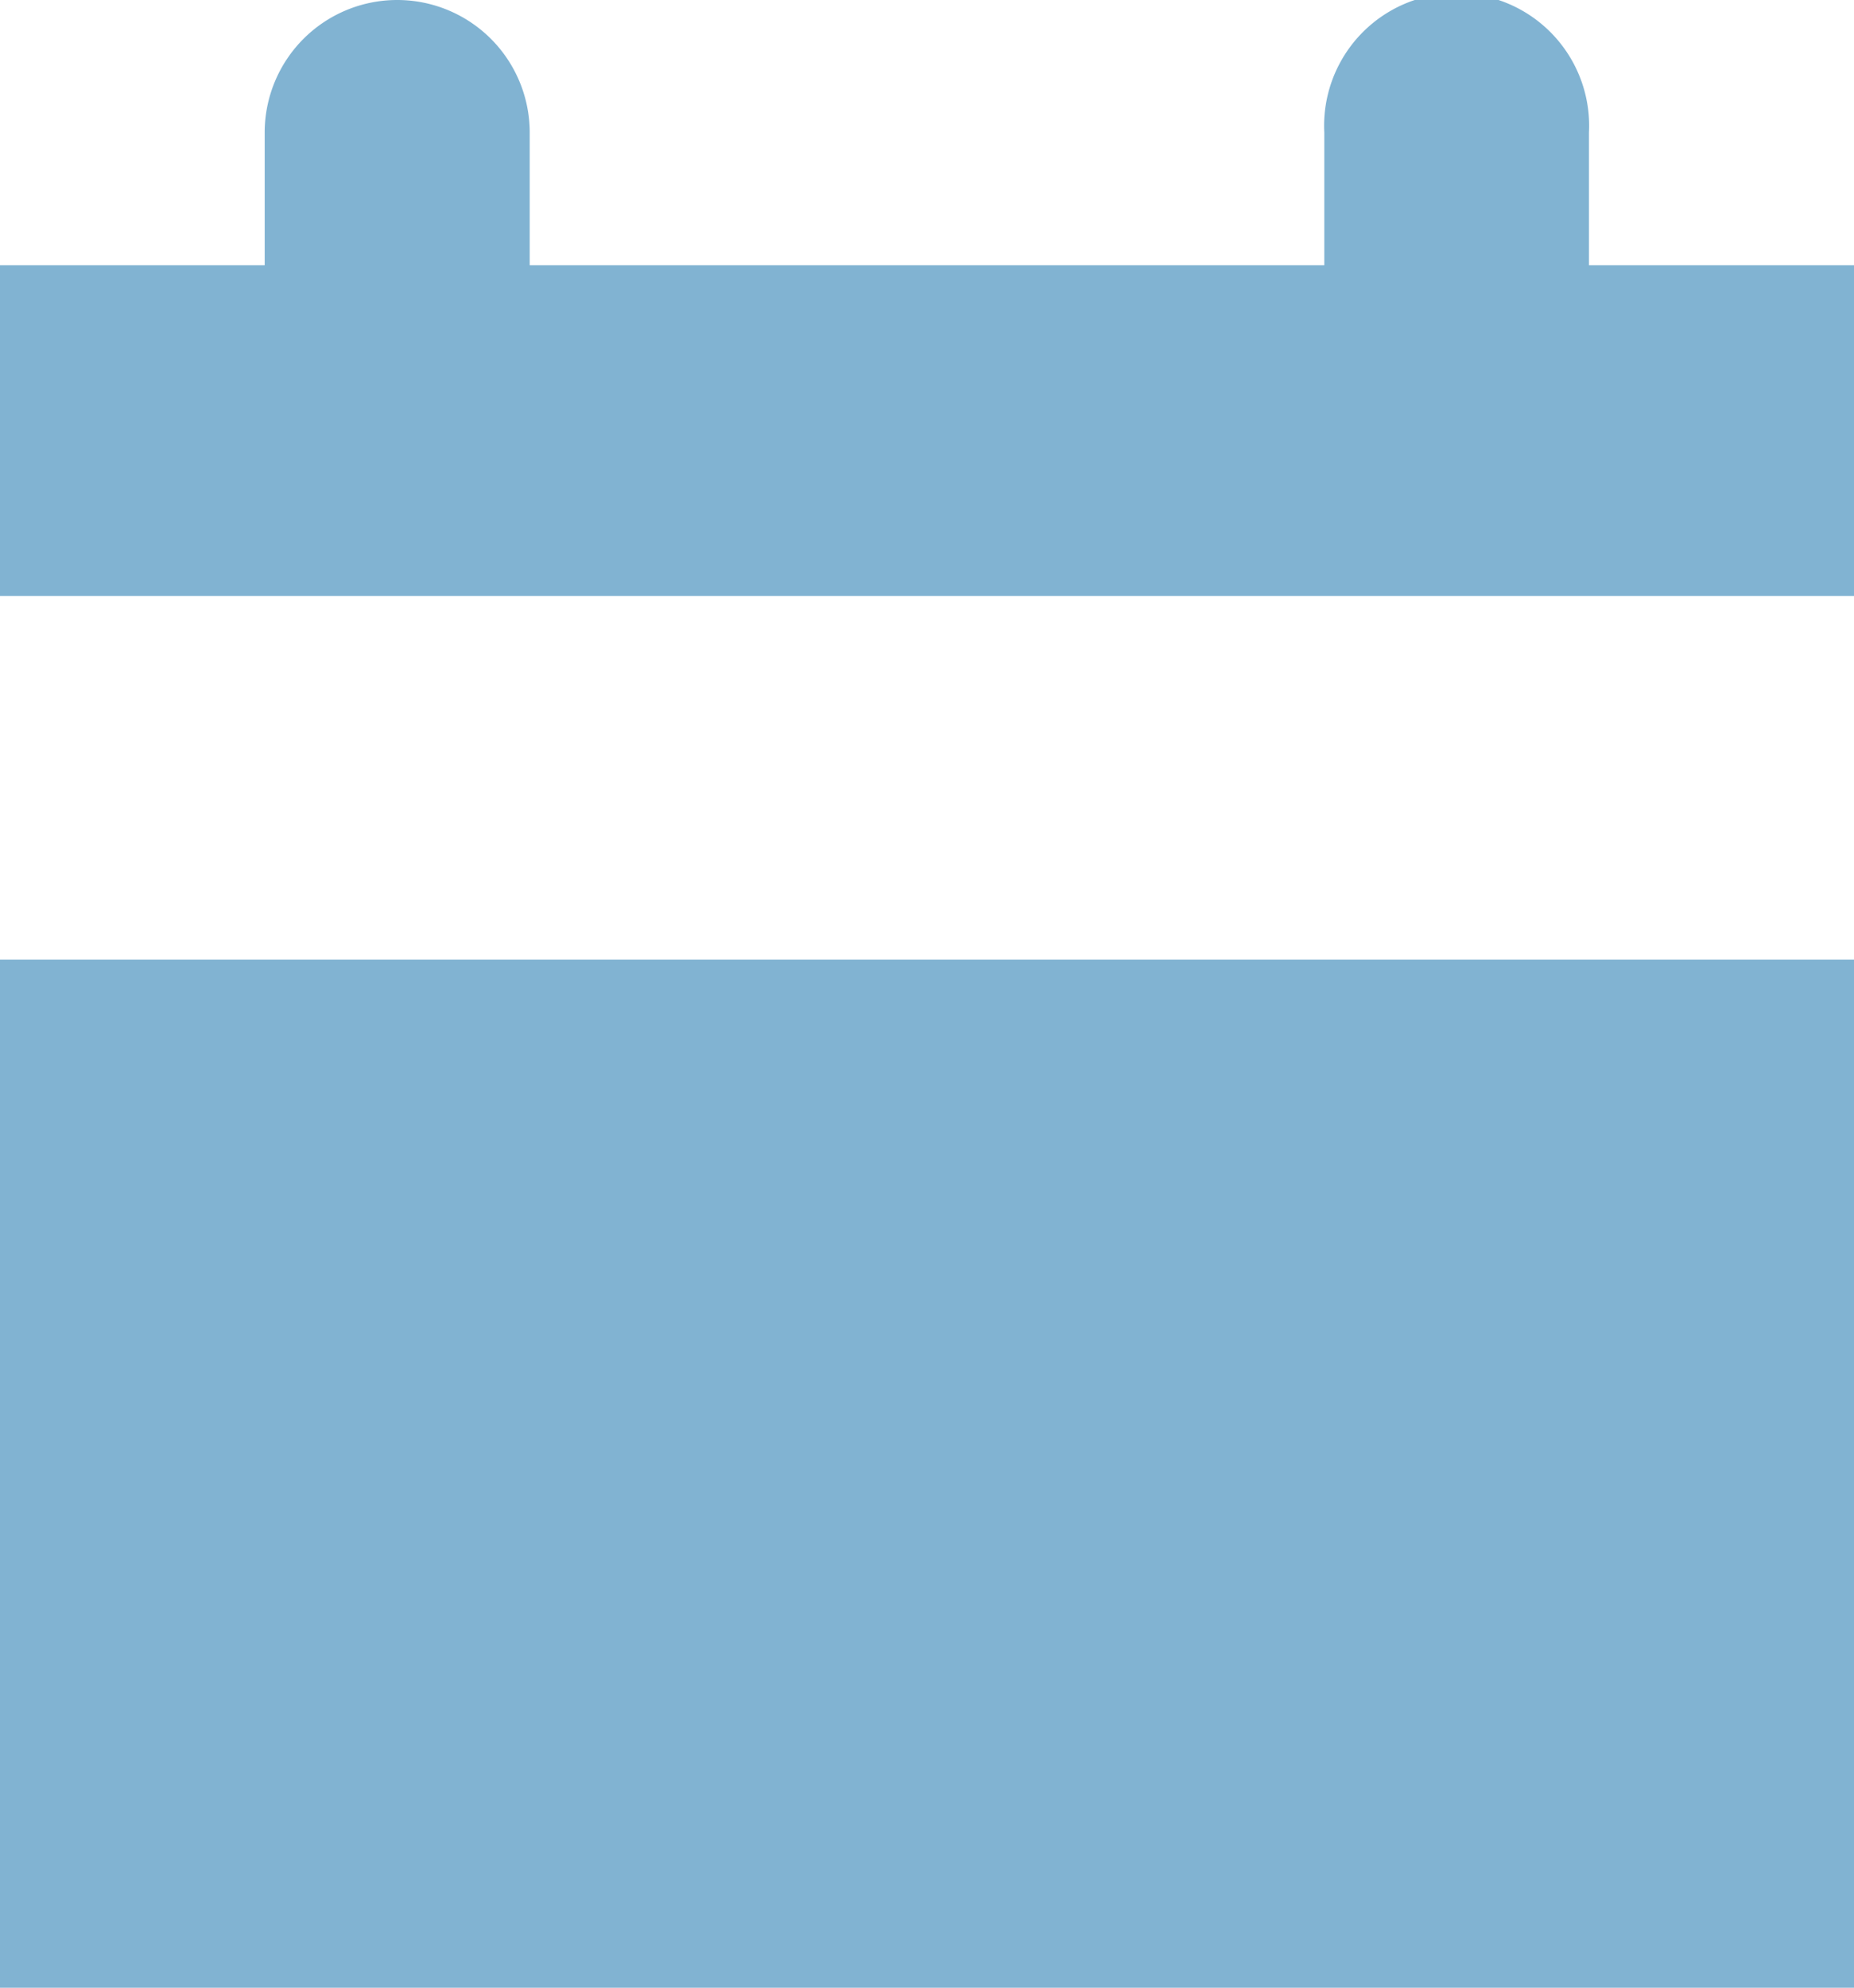 <svg version="1" xmlns="http://www.w3.org/2000/svg" width="10.633" height="11.393" fill="#81b3d2" viewBox="0 0 10.633 11.393"><path d="M10.633 3.416V1.52h-1.52V.76a.76.76 0 1 0-1.518 0v.76H3.038V.76a.76.76 0 1 0-1.52 0v.76H0v1.896h10.633zM0 5.5h10.633v5.893H0z"/></svg>